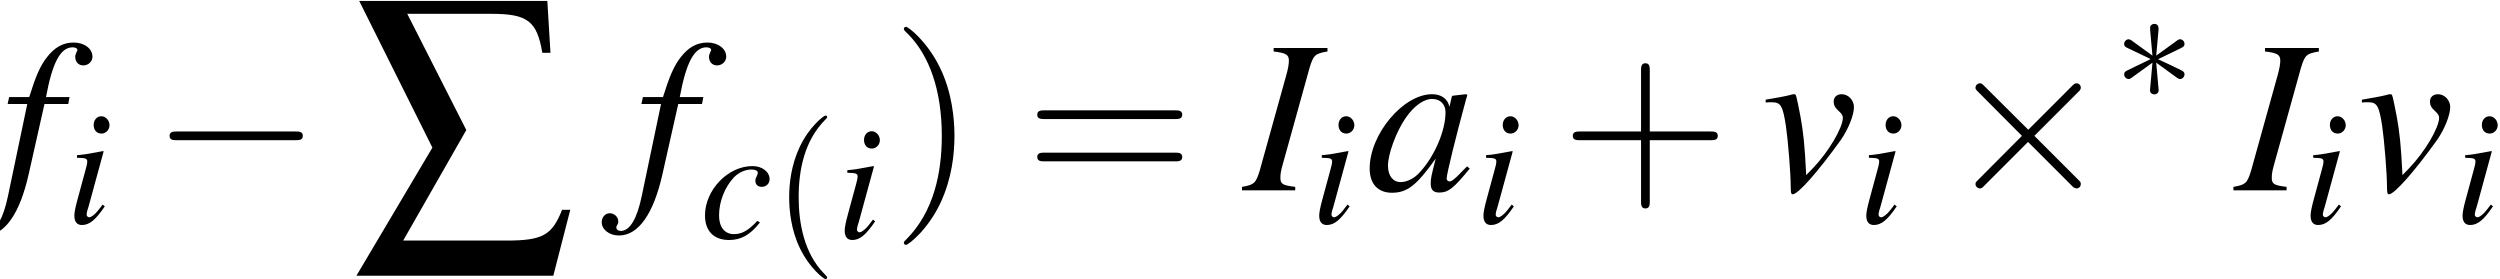 <?xml version='1.0' encoding='UTF-8'?>
<!-- This file was generated by dvisvgm 2.11.1 -->
<svg version='1.1' xmlns='http://www.w3.org/2000/svg' xmlns:xlink='http://www.w3.org/1999/xlink' width='136.529pt' height='15.242pt' viewBox='165.504 82.53 136.529 15.242'>
<defs>
<path id='g3-229' d='M2.096-8.468H5.288C6.658-8.468 7.015-8.194 7.218-6.991H7.527L7.408-8.957H.274L3.049-3.394L.167 1.465H7.635L8.278-1.036H7.968C7.587-.071 7.23 .131 5.848 .131H1.941L4.335-4.061L2.096-8.468Z'/>
<path id='g6-0' d='M5.887-2.055C6.039-2.055 6.199-2.055 6.199-2.233S6.039-2.412 5.887-2.412H1.054C.902-2.412 .741-2.412 .741-2.233S.902-2.055 1.054-2.055H5.887Z'/>
<path id='g6-2' d='M3.475-2.483L1.688-4.261C1.581-4.368 1.563-4.386 1.492-4.386C1.402-4.386 1.313-4.306 1.313-4.207C1.313-4.145 1.331-4.127 1.429-4.029L3.216-2.233L1.429-.438C1.331-.339 1.313-.322 1.313-.259C1.313-.161 1.402-.08 1.492-.08C1.563-.08 1.581-.098 1.688-.205L3.466-1.983L5.315-.134C5.333-.125 5.395-.08 5.449-.08C5.556-.08 5.628-.161 5.628-.259C5.628-.277 5.628-.313 5.601-.357C5.592-.375 4.172-1.778 3.725-2.233L5.36-3.868C5.404-3.922 5.538-4.038 5.583-4.091C5.592-4.109 5.628-4.145 5.628-4.207C5.628-4.306 5.556-4.386 5.449-4.386C5.378-4.386 5.342-4.35 5.244-4.252L3.475-2.483Z'/>
<path id='g6-3' d='M2.457-3.814C2.465-3.939 2.465-4.154 2.233-4.154C2.09-4.154 1.974-4.038 2.001-3.922V-3.805L2.126-2.421L.983-3.252C.902-3.296 .884-3.314 .822-3.314C.697-3.314 .581-3.189 .581-3.064C.581-2.921 .67-2.885 .759-2.841L2.028-2.233L.795-1.635C.652-1.563 .581-1.528 .581-1.394S.697-1.143 .822-1.143C.884-1.143 .902-1.143 1.126-1.313L2.126-2.037L1.992-.536C1.992-.348 2.153-.304 2.224-.304C2.331-.304 2.465-.366 2.465-.536L2.331-2.037L3.475-1.206C3.555-1.161 3.573-1.143 3.636-1.143C3.761-1.143 3.877-1.268 3.877-1.394C3.877-1.528 3.796-1.572 3.689-1.626C3.153-1.894 3.135-1.894 2.43-2.224L3.662-2.823C3.805-2.894 3.877-2.93 3.877-3.064S3.761-3.314 3.636-3.314C3.573-3.314 3.555-3.314 3.332-3.144L2.331-2.421L2.457-3.814Z'/>
<use id='g30-41' xlink:href='#g26-41' transform='scale(1.333)'/>
<use id='g30-43' xlink:href='#g26-43' transform='scale(1.333)'/>
<use id='g30-61' xlink:href='#g26-61' transform='scale(1.333)'/>
<path id='g26-40' d='M2.957 2.144C2.957 2.117 2.957 2.099 2.805 1.947C1.688 .822 1.402-.866 1.402-2.233C1.402-3.788 1.742-5.342 2.841-6.458C2.957-6.566 2.957-6.584 2.957-6.61C2.957-6.673 2.921-6.7 2.867-6.7C2.778-6.7 1.974-6.092 1.447-4.958C.992-3.975 .884-2.984 .884-2.233C.884-1.536 .983-.456 1.474 .554C2.01 1.653 2.778 2.233 2.867 2.233C2.921 2.233 2.957 2.206 2.957 2.144Z'/>
<path id='g26-41' d='M2.582-2.233C2.582-2.93 2.483-4.011 1.992-5.02C1.456-6.119 .688-6.7 .599-6.7C.545-6.7 .509-6.664 .509-6.61C.509-6.584 .509-6.566 .679-6.405C1.554-5.521 2.063-4.1 2.063-2.233C2.063-.706 1.733 .866 .625 1.992C.509 2.099 .509 2.117 .509 2.144C.509 2.197 .545 2.233 .599 2.233C.688 2.233 1.492 1.626 2.019 .491C2.474-.491 2.582-1.483 2.582-2.233Z'/>
<path id='g26-43' d='M3.654-2.055H6.146C6.271-2.055 6.441-2.055 6.441-2.233S6.271-2.412 6.146-2.412H3.654V-4.913C3.654-5.038 3.654-5.208 3.475-5.208S3.296-5.038 3.296-4.913V-2.412H.795C.67-2.412 .5-2.412 .5-2.233S.67-2.055 .795-2.055H3.296V.447C3.296 .572 3.296 .741 3.475 .741S3.654 .572 3.654 .447V-2.055Z'/>
<path id='g26-61' d='M6.137-2.921C6.271-2.921 6.441-2.921 6.441-3.1S6.271-3.278 6.146-3.278H.795C.67-3.278 .5-3.278 .5-3.1S.67-2.921 .804-2.921H6.137ZM6.146-1.188C6.271-1.188 6.441-1.188 6.441-1.367S6.271-1.545 6.137-1.545H.804C.67-1.545 .5-1.545 .5-1.367S.67-1.188 .795-1.188H6.146Z'/>
<use id='g4-229' xlink:href='#g3-229' transform='scale(1.44)'/>
<use id='g11-0' xlink:href='#g6-0' transform='scale(1.333)'/>
<use id='g11-2' xlink:href='#g6-2' transform='scale(1.333)'/>
<path id='g18-73' d='M-.071 0H2.108V-.143C1.599-.205 1.501-.259 1.501-.509C1.501-.679 1.519-.786 1.599-1.072L2.698-5.029C2.859-5.547 2.921-5.601 3.43-5.69V-5.833H1.224V-5.69C1.742-5.628 1.849-5.556 1.849-5.306C1.849-5.181 1.813-4.976 1.751-4.752L.652-.804C.491-.286 .429-.232-.071-.143V0Z'/>
<path id='g18-97' d='M4.145-.983C4.011-.849 3.957-.804 3.895-.732C3.627-.456 3.511-.366 3.43-.366C3.359-.366 3.305-.42 3.305-.482C3.305-.661 3.68-2.189 4.1-3.725C4.127-3.814 4.136-3.832 4.154-3.913L4.091-3.939L3.546-3.877L3.52-3.85L3.421-3.421C3.35-3.752 3.091-3.939 2.707-3.939C1.528-3.939 .152-2.305 .152-.893C.152-.268 .491 .098 1.063 .098C1.688 .098 2.072-.197 2.859-1.304C2.68-.607 2.653-.491 2.653-.277C2.653-.018 2.76 .089 3.01 .089C3.368 .089 3.591-.08 4.252-.893L4.145-.983ZM2.76-3.743C3.064-3.725 3.26-3.511 3.26-3.198C3.26-2.448 2.814-1.394 2.197-.732C1.983-.491 1.679-.339 1.42-.339C1.108-.339 .902-.599 .902-1.009C.902-1.492 1.242-2.412 1.626-2.966C1.983-3.484 2.403-3.77 2.76-3.743Z'/>
<path id='g18-99' d='M3.127-.947C2.635-.42 2.287-.223 1.849-.223C1.34-.223 1.036-.607 1.036-1.242C1.036-2.001 1.349-2.796 1.849-3.323C2.108-3.591 2.465-3.752 2.814-3.752C3.019-3.752 3.153-3.68 3.153-3.573C3.153-3.528 3.135-3.484 3.1-3.403C3.037-3.287 3.019-3.225 3.019-3.144C3.019-2.93 3.153-2.805 3.368-2.805C3.609-2.805 3.796-2.984 3.796-3.216C3.796-3.627 3.394-3.939 2.859-3.939C1.519-3.939 .268-2.635 .268-1.242C.268-.393 .75 .098 1.581 .098C2.242 .098 2.733-.179 3.269-.858L3.127-.947Z'/>
<path id='g18-102' d='M.313-3.537H1.117L.331 .214C.134 1.17-.161 1.662-.536 1.662C-.643 1.662-.715 1.599-.715 1.519C-.715 1.492-.706 1.465-.679 1.42C-.643 1.367-.634 1.331-.634 1.277C-.634 1.09-.795 .938-.983 .938S-1.313 1.099-1.313 1.304C-1.313 1.608-1 1.849-.607 1.849C.188 1.849 .813 .965 1.179-.679L1.822-3.537H2.796L2.85-3.823H1.885C2.144-5.226 2.474-5.86 2.975-5.86C3.091-5.86 3.171-5.815 3.171-5.753C3.171-5.726 3.162-5.708 3.135-5.663C3.1-5.583 3.082-5.538 3.082-5.476C3.082-5.261 3.216-5.119 3.412-5.119C3.618-5.119 3.788-5.279 3.788-5.476C3.788-5.806 3.457-6.056 3.019-6.056S2.233-5.86 1.912-5.44C1.644-5.092 1.465-4.681 1.197-3.823H.375L.313-3.537Z'/>
<path id='g18-105' d='M1.983-1.018C1.769-.732 1.706-.661 1.617-.563C1.465-.411 1.331-.322 1.251-.322C1.179-.322 1.108-.393 1.108-.456C1.108-.545 1.134-.679 1.197-.849C1.197-.875 1.224-.938 1.242-1.009V-1.027L1.251-1.045L2.037-3.922L2.01-3.939C1.108-3.77 .929-3.743 .581-3.716V-3.573C1.054-3.564 1.143-3.537 1.143-3.359C1.143-3.287 1.117-3.144 1.063-2.966L.634-1.385C.491-.866 .438-.59 .438-.411C.438-.08 .581 .098 .849 .098C1.26 .098 1.59-.17 2.099-.92L1.983-1.018ZM1.912-5.842C1.67-5.842 1.492-5.637 1.492-5.369C1.492-5.083 1.662-4.895 1.921-4.895C2.153-4.895 2.358-5.101 2.358-5.351C2.358-5.61 2.153-5.842 1.912-5.842Z'/>
<path id='g18-118' d='M.188-3.6C.286-3.609 .357-3.609 .456-3.609C.804-3.609 .893-3.457 1.018-2.635C1.108-2.019 1.215-.67 1.215-.152C1.215 .098 1.233 .161 1.295 .161C1.519 .161 2.349-.786 3.26-2.055C3.573-2.501 3.805-3.082 3.805-3.412C3.805-3.698 3.573-3.939 3.305-3.939C3.109-3.939 2.975-3.823 2.975-3.636C2.975-3.493 3.028-3.386 3.189-3.243C3.305-3.135 3.35-3.064 3.35-2.975C3.35-2.564 2.76-1.572 2.126-.911L1.849-.625C1.787-1.885 1.733-2.349 1.617-3.01C1.438-3.922 1.438-3.939 1.358-3.939C1.313-3.939 1.251-3.93 1.179-3.904C1.018-3.859 .527-3.77 .188-3.716V-3.6Z'/>
<use id='g22-73' xlink:href='#g18-73' transform='scale(1.333)'/>
<use id='g22-97' xlink:href='#g18-97' transform='scale(1.333)'/>
<use id='g22-102' xlink:href='#g18-102' transform='scale(1.333)'/>
<use id='g22-118' xlink:href='#g18-118' transform='scale(1.333)'/>
</defs>
<g id='page1'>
<use x='165.504' y='92.926' xlink:href='#g22-102'/>
<use x='169.127' y='94.72' xlink:href='#g18-105'/>
<use x='173.778' y='92.926' xlink:href='#g11-0'/>
<use x='184.727' y='95.479' xlink:href='#g4-229'/>
<use x='200.115' y='92.926' xlink:href='#g22-102'/>
<use x='203.737' y='95.539' xlink:href='#g18-99'/>
<use x='207.718' y='95.539' xlink:href='#g26-40'/>
<use x='211.197' y='95.539' xlink:href='#g18-105'/>
<use x='214.187' y='92.926' xlink:href='#g30-41'/>
<use x='221.483' y='92.926' xlink:href='#g30-61'/>
<use x='233.428' y='92.926' xlink:href='#g22-73'/>
<use x='237.11' y='94.72' xlink:href='#g18-105'/>
<use x='240.101' y='92.926' xlink:href='#g22-97'/>
<use x='246.079' y='94.72' xlink:href='#g18-105'/>
<use x='250.73' y='92.926' xlink:href='#g30-43'/>
<use x='261.679' y='92.926' xlink:href='#g22-118'/>
<use x='266.987' y='94.72' xlink:href='#g18-105'/>
<use x='271.638' y='92.926' xlink:href='#g11-2'/>
<use x='280.927' y='87.989' xlink:href='#g6-3'/>
<use x='287.569' y='92.926' xlink:href='#g22-73'/>
<use x='291.251' y='94.72' xlink:href='#g18-105'/>
<use x='294.242' y='92.926' xlink:href='#g22-118'/>
<use x='299.55' y='94.72' xlink:href='#g18-105'/>
</g>
</svg>